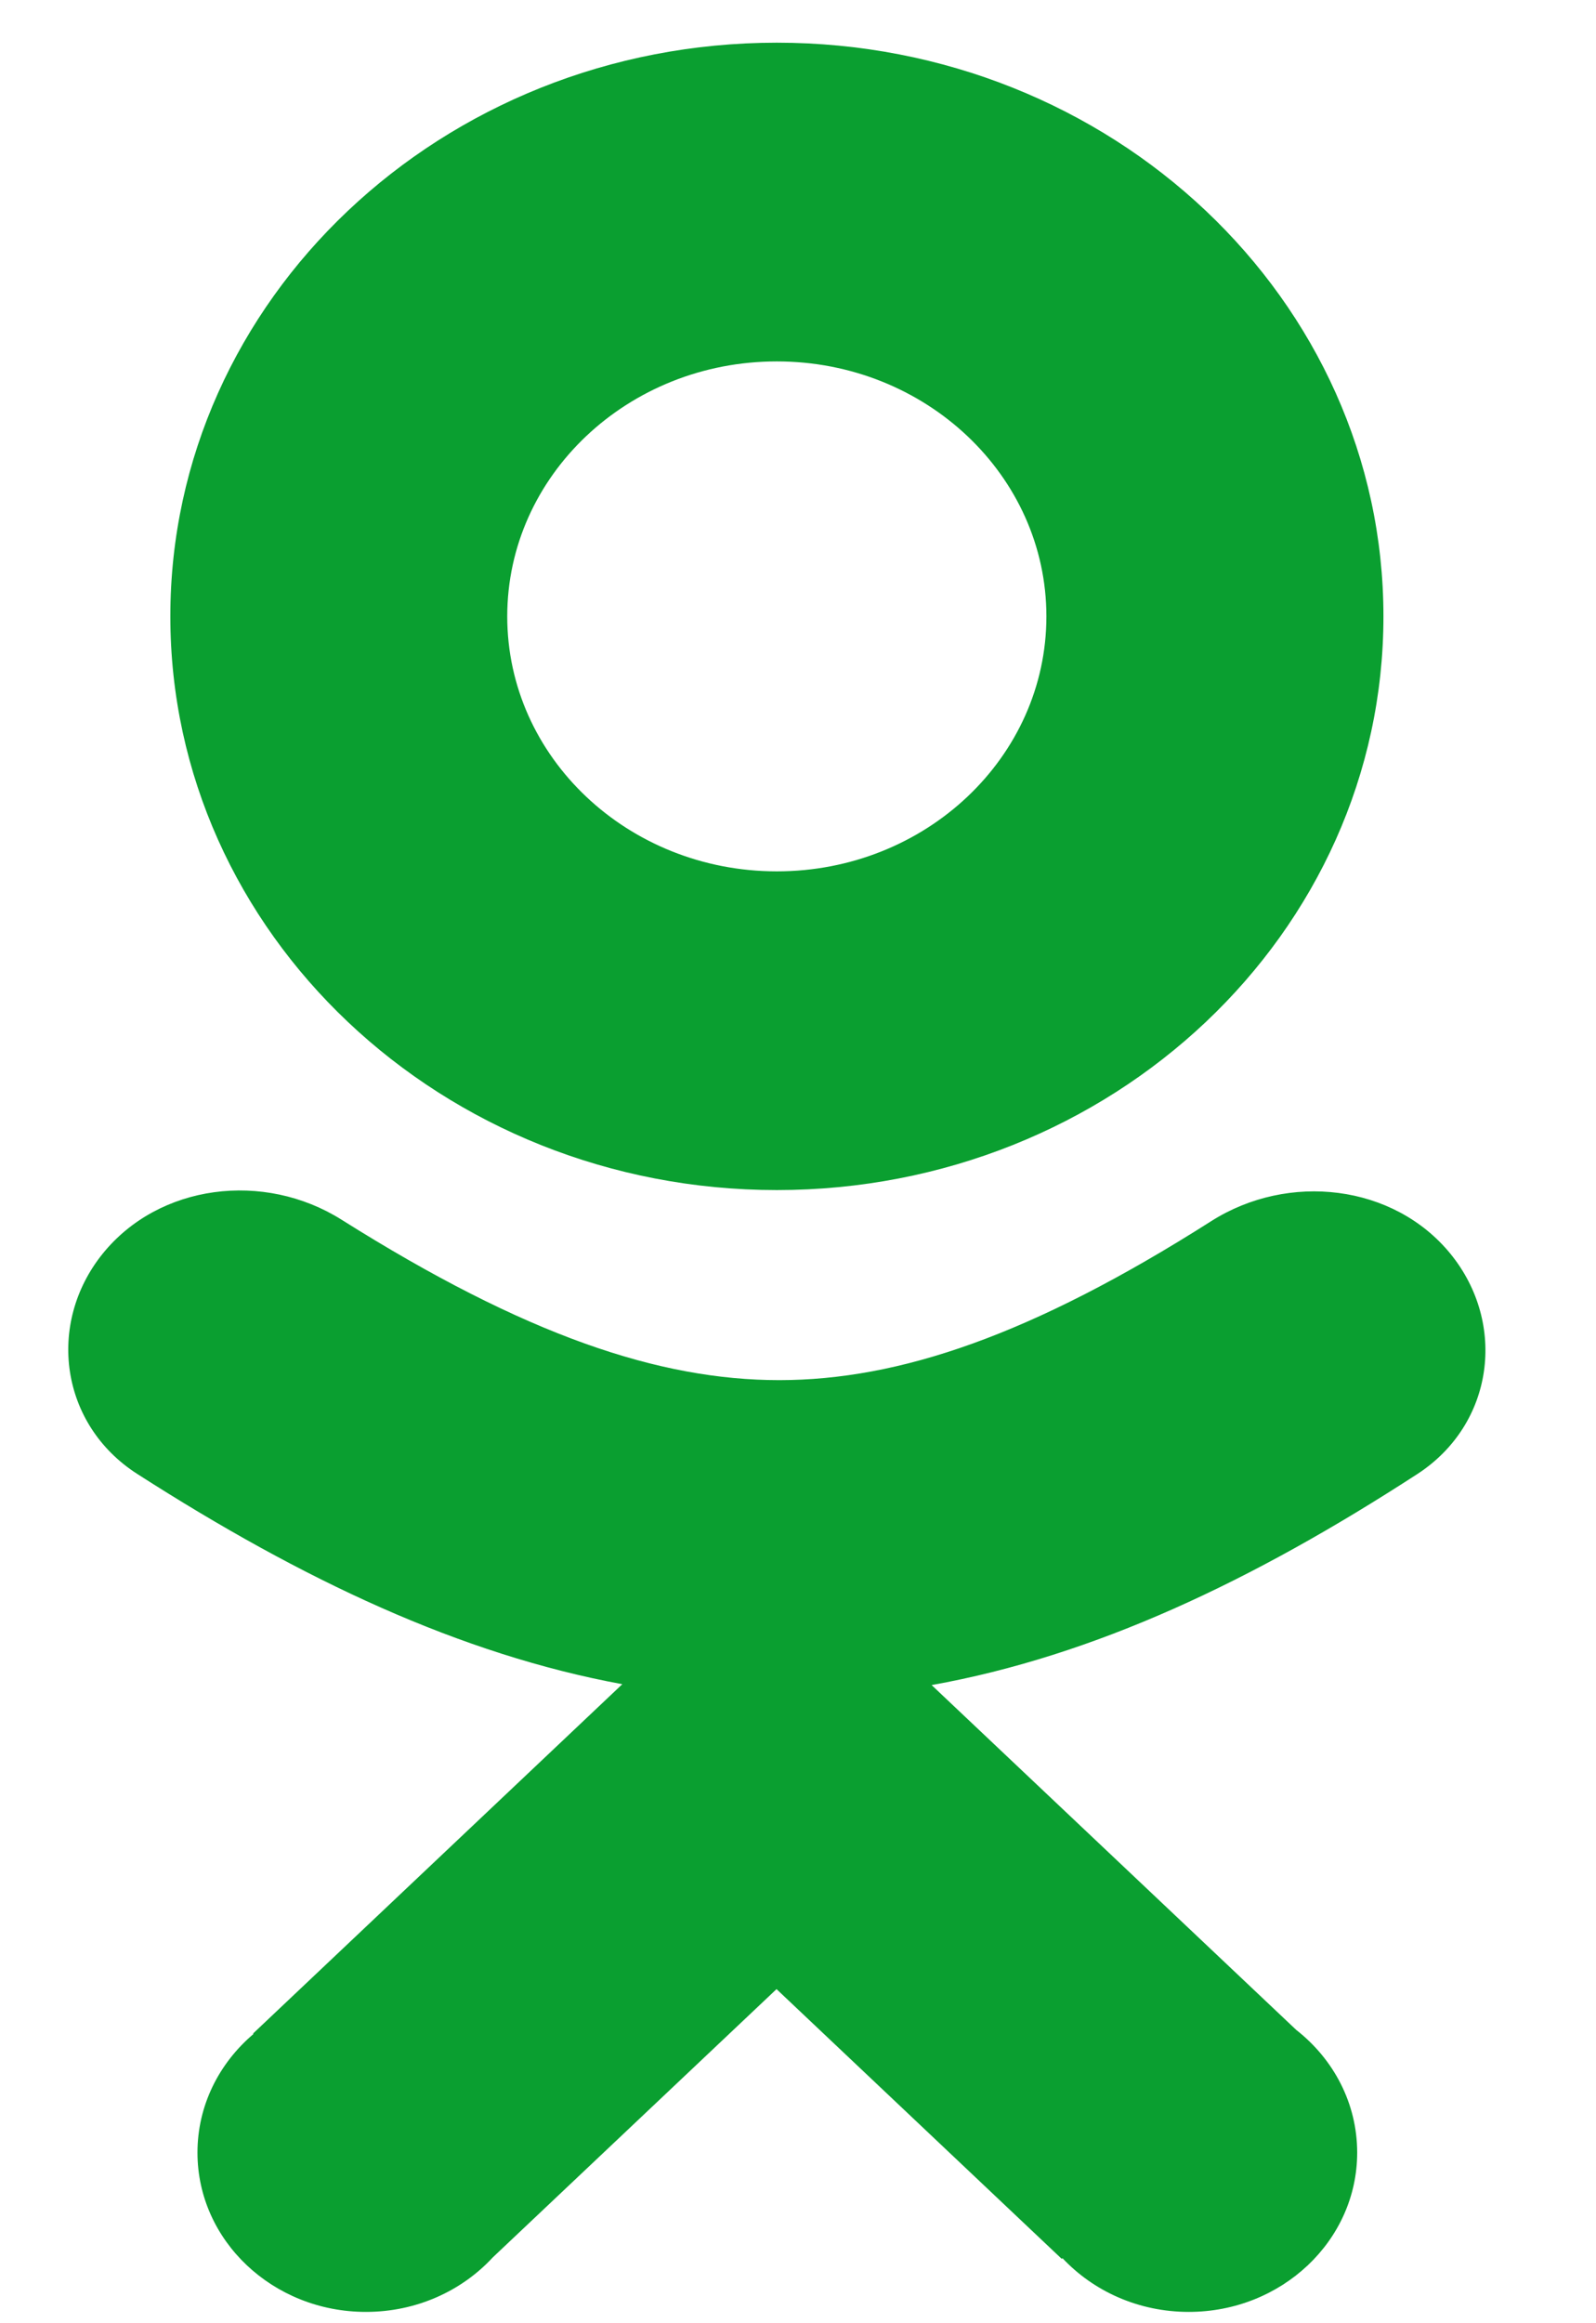 <svg width="11" height="16" viewBox="0 0 11 16" fill="none" xmlns="http://www.w3.org/2000/svg">
<path fill-rule="evenodd" clip-rule="evenodd" d="M5.354 6.001C6.38 6.001 7.212 5.215 7.212 4.245C7.212 3.276 6.38 2.489 5.354 2.489C4.328 2.489 3.496 3.276 3.496 4.245C3.496 5.215 4.328 6.001 5.354 6.001ZM5.354 8.196C7.663 8.196 9.535 6.427 9.535 4.245C9.535 2.063 7.663 0.294 5.354 0.294C3.046 0.294 1.174 2.063 1.174 4.245C1.174 6.427 3.046 8.196 5.354 8.196Z" fill="#0A9F30"/>
<path d="M4.289 11.599C3.176 11.394 2.088 10.883 0.946 10.151C0.415 9.811 0.319 9.117 0.707 8.635C1.096 8.153 1.82 8.064 2.354 8.4C3.622 9.198 4.544 9.505 5.372 9.505C6.195 9.504 7.105 9.2 8.348 8.41C8.88 8.072 9.605 8.155 9.997 8.635C10.388 9.115 10.297 9.809 9.768 10.152C8.63 10.89 7.542 11.404 6.421 11.605L8.934 13.98C9.191 14.181 9.354 14.485 9.354 14.825C9.354 15.431 8.834 15.922 8.193 15.922C7.847 15.922 7.536 15.779 7.323 15.552L7.318 15.557L5.352 13.699L3.396 15.547C3.183 15.777 2.871 15.922 2.522 15.922C1.881 15.922 1.361 15.431 1.361 14.825C1.361 14.5 1.51 14.209 1.747 14.008L1.744 14.005L4.289 11.599Z" fill="#0A9F30"/>
</svg>
